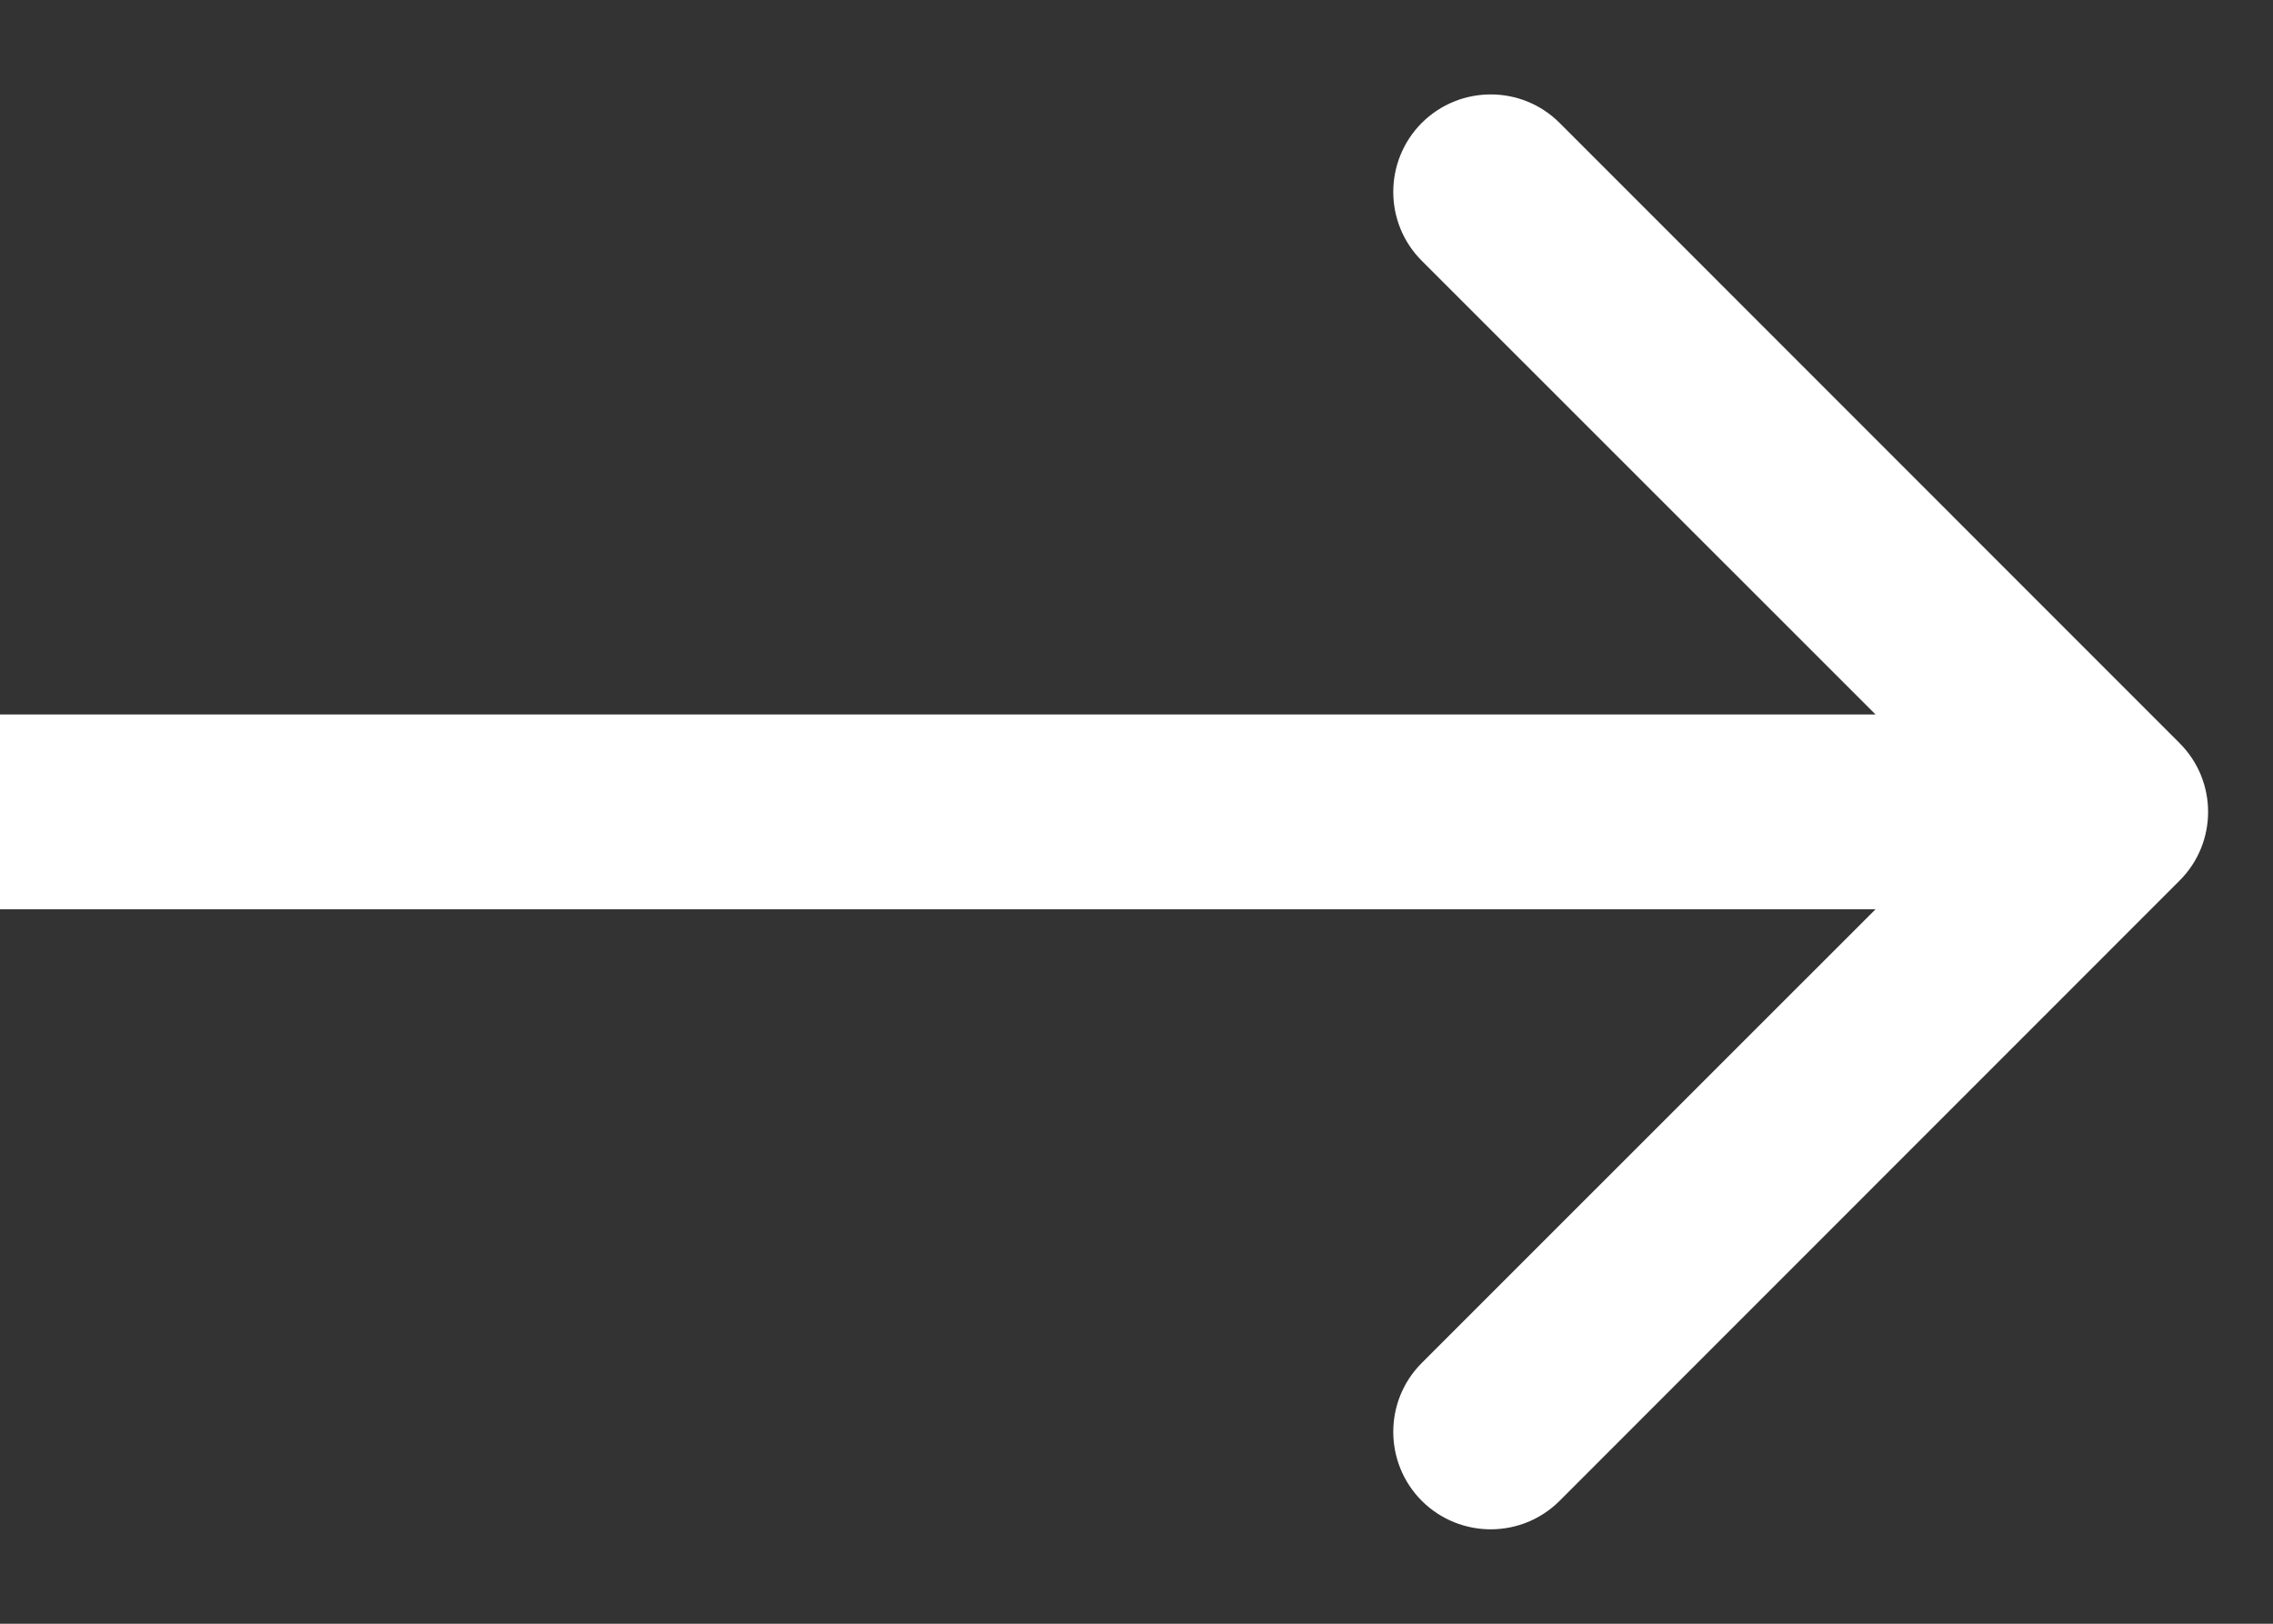 <svg width="14" height="10" viewBox="0 0 14 10" fill="none" xmlns="http://www.w3.org/2000/svg">
<rect x="0" y="0" width="14" height="10" fill="#333333" stroke="none"/>
<path d="M13.424 5.424C13.659 5.19 13.659 4.81 13.424 4.576L9.606 0.757C9.372 0.523 8.992 0.523 8.757 0.757C8.523 0.992 8.523 1.372 8.757 1.606L12.152 5L8.757 8.394C8.523 8.628 8.523 9.008 8.757 9.243C8.992 9.477 9.372 9.477 9.606 9.243L13.424 5.424ZM5.24537e-08 5.6L13 5.6L13 4.4L-5.24537e-08 4.4L5.24537e-08 5.6Z" fill="white"/>
</svg>
